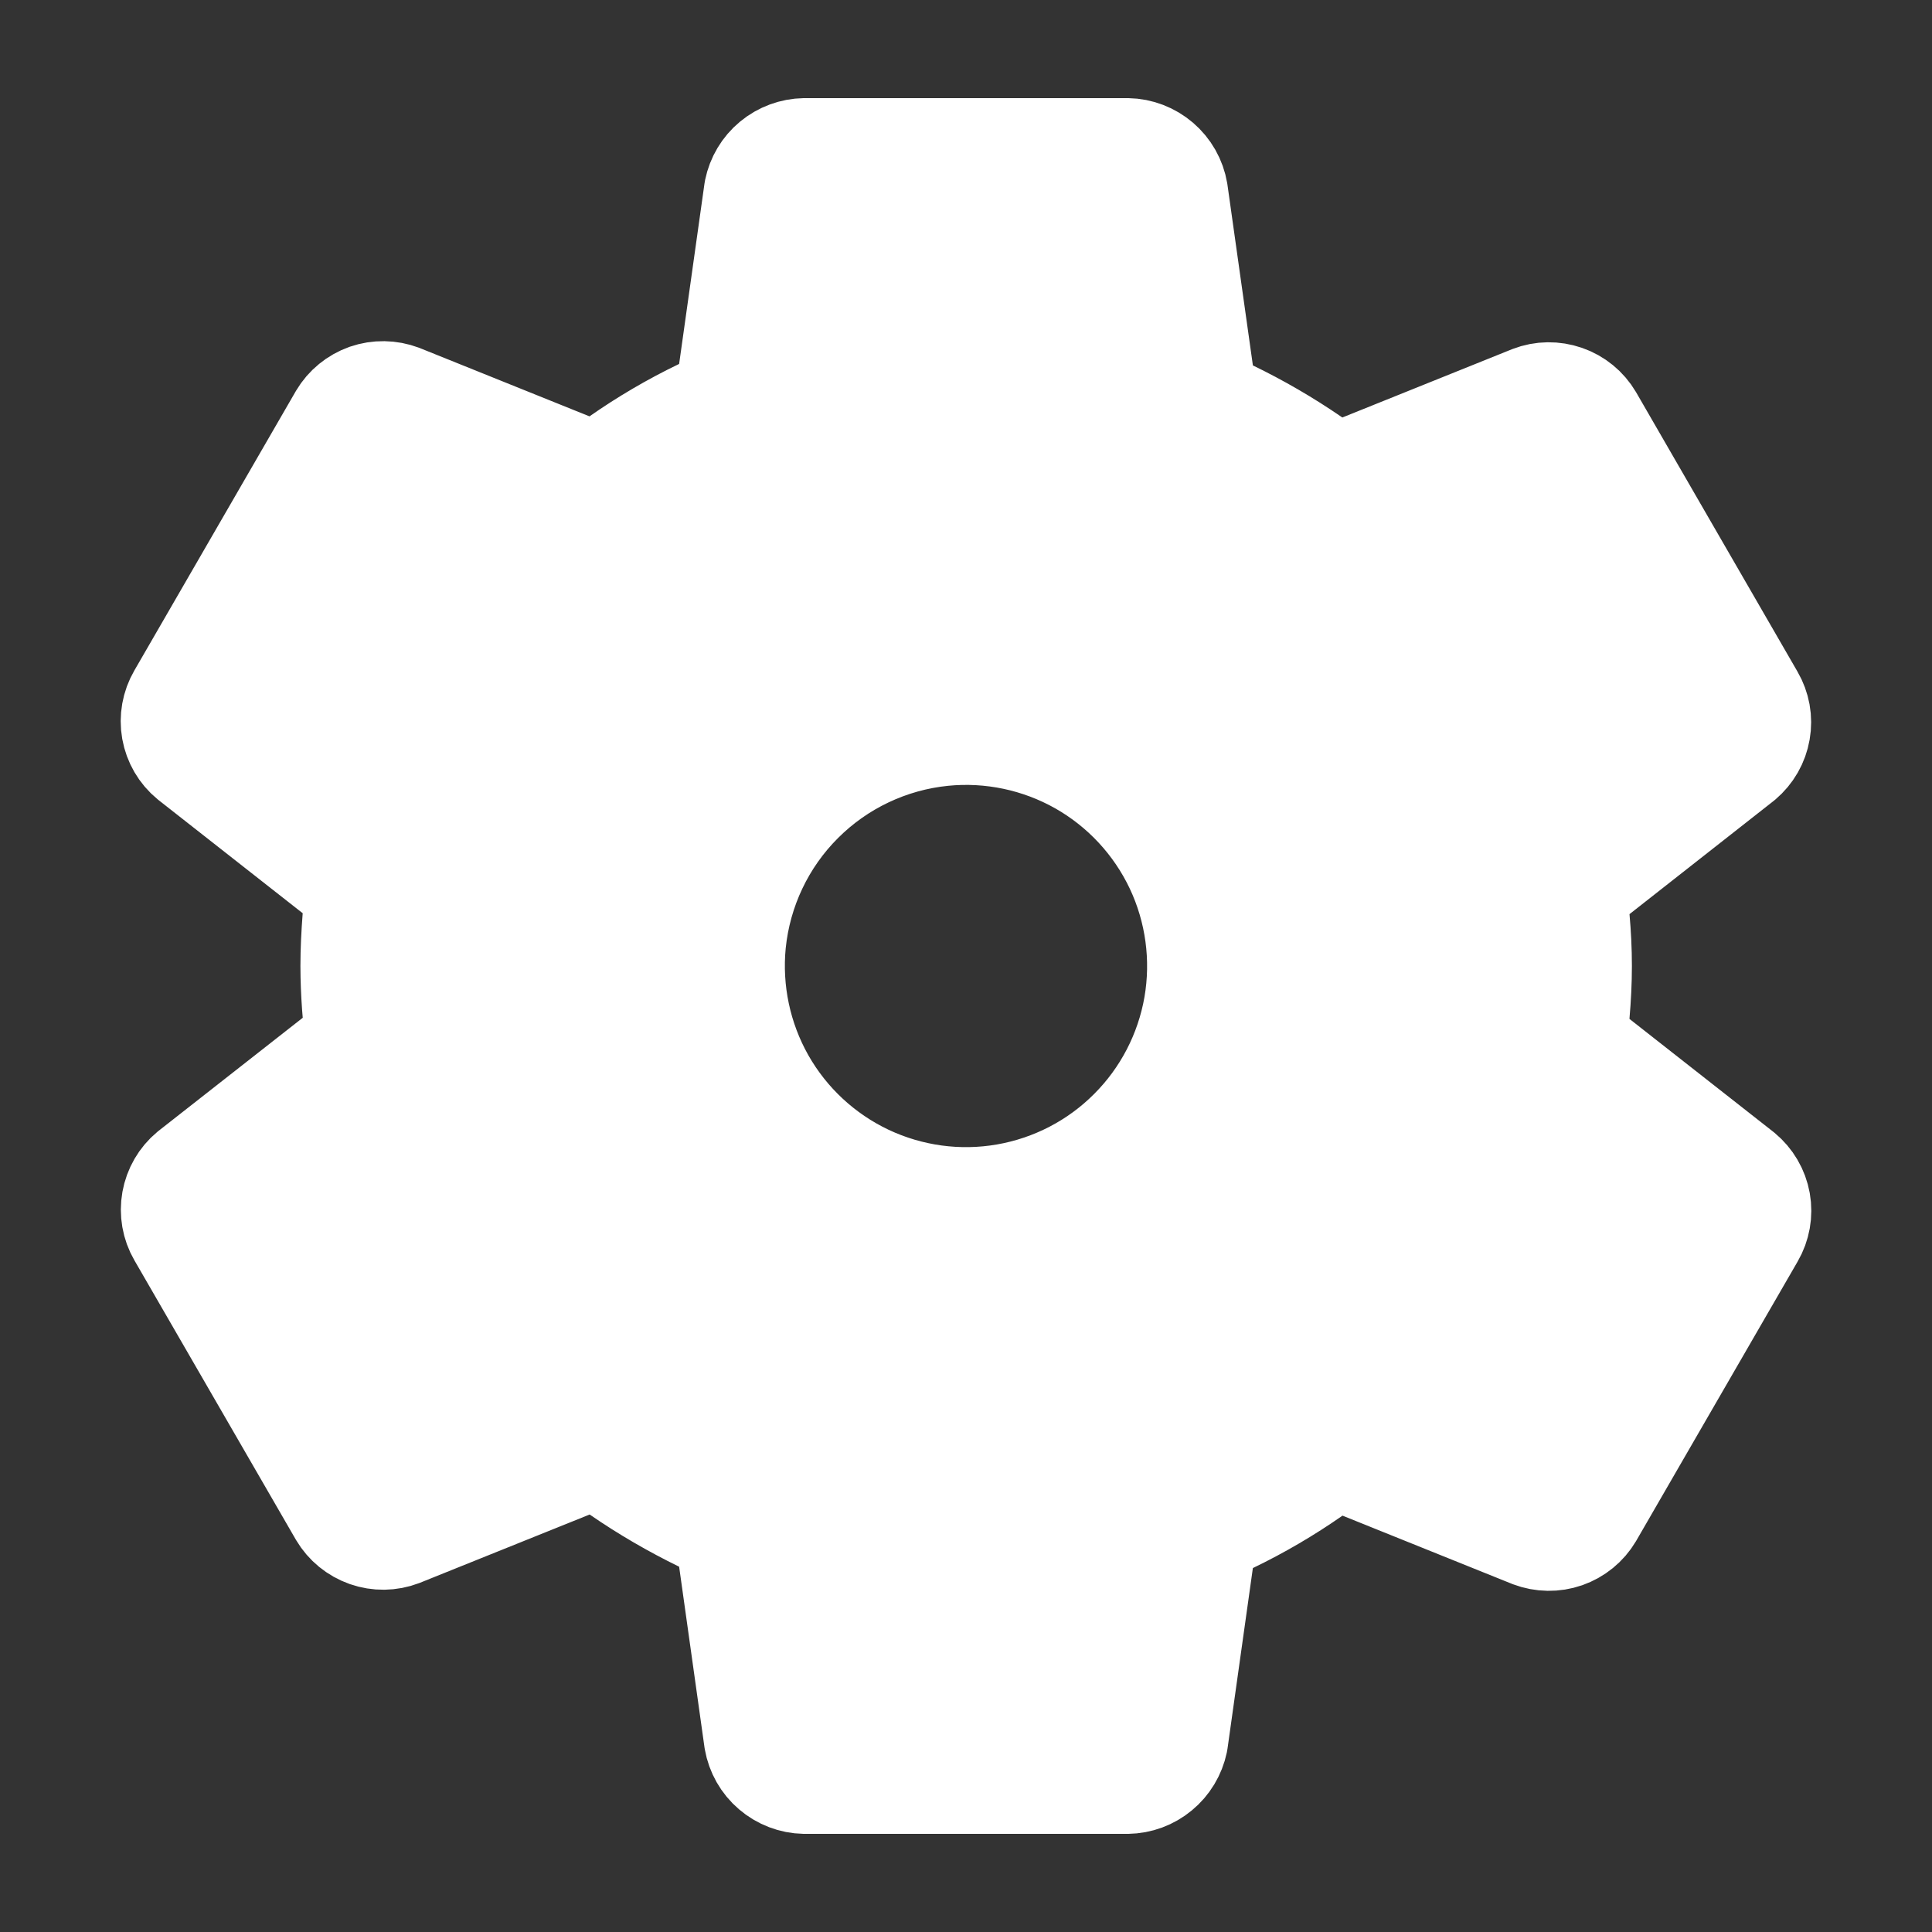 <svg width="24" height="24" viewBox="0 0 24 24" fill="none" xmlns="http://www.w3.org/2000/svg">
<rect x="0" y="0" width="24" height="24" fill="#333333" stroke="none"/>
<path d="M11.705 9.015C12.32 8.954 12.94 9.085 13.478 9.389C14.016 9.694 14.447 10.158 14.712 10.717C14.976 11.276 15.061 11.903 14.956 12.513C14.85 13.122 14.559 13.684 14.121 14.121C13.684 14.559 13.122 14.85 12.512 14.956C11.903 15.062 11.276 14.976 10.717 14.712C10.158 14.447 9.694 14.016 9.389 13.478C9.085 12.94 8.954 12.321 9.014 11.705C9.084 11.015 9.389 10.37 9.88 9.88C10.37 9.39 11.015 9.084 11.705 9.015ZM4.482 12C4.483 12.326 4.507 12.652 4.553 12.975L2.434 14.637C2.342 14.713 2.28 14.82 2.259 14.938C2.238 15.056 2.259 15.178 2.319 15.281L4.324 18.75C4.385 18.853 4.48 18.93 4.593 18.97C4.705 19.009 4.828 19.008 4.94 18.965L7.045 18.118C7.161 18.071 7.286 18.055 7.411 18.069C7.535 18.083 7.653 18.128 7.756 18.2C8.077 18.421 8.415 18.617 8.765 18.788C8.876 18.841 8.971 18.921 9.043 19.02C9.115 19.12 9.162 19.235 9.179 19.357L9.494 21.601C9.515 21.72 9.576 21.828 9.668 21.906C9.759 21.984 9.875 22.029 9.995 22.031H14.005C14.123 22.029 14.237 21.987 14.328 21.911C14.419 21.836 14.482 21.731 14.506 21.616L14.821 19.374C14.838 19.251 14.886 19.134 14.96 19.035C15.033 18.935 15.131 18.854 15.243 18.801C15.593 18.632 15.93 18.435 16.249 18.212C16.351 18.141 16.469 18.096 16.593 18.082C16.716 18.068 16.841 18.085 16.957 18.132L19.061 18.979C19.173 19.021 19.296 19.023 19.408 18.984C19.521 18.944 19.616 18.867 19.677 18.764L21.682 15.295C21.742 15.192 21.764 15.07 21.743 14.952C21.722 14.834 21.659 14.727 21.567 14.651L19.776 13.245C19.678 13.167 19.601 13.066 19.552 12.95C19.502 12.835 19.483 12.709 19.495 12.585C19.512 12.389 19.522 12.194 19.522 11.999C19.522 11.803 19.512 11.611 19.495 11.42C19.484 11.296 19.505 11.171 19.554 11.057C19.604 10.943 19.681 10.843 19.779 10.766L21.569 9.36C21.66 9.283 21.721 9.177 21.741 9.06C21.762 8.942 21.74 8.822 21.68 8.719L19.676 5.25C19.615 5.147 19.52 5.069 19.407 5.03C19.294 4.991 19.171 4.992 19.06 5.035L16.955 5.882C16.839 5.929 16.713 5.945 16.589 5.931C16.465 5.917 16.346 5.872 16.244 5.8C15.923 5.579 15.585 5.383 15.234 5.213C15.124 5.159 15.028 5.079 14.956 4.98C14.884 4.88 14.838 4.765 14.821 4.643L14.505 2.399C14.485 2.28 14.423 2.172 14.332 2.094C14.241 2.016 14.125 1.971 14.005 1.969H9.995C9.877 1.971 9.763 2.013 9.671 2.089C9.58 2.164 9.518 2.269 9.494 2.385L9.179 4.626C9.161 4.749 9.113 4.866 9.04 4.965C8.966 5.065 8.869 5.146 8.757 5.199C8.406 5.368 8.07 5.565 7.751 5.788C7.649 5.859 7.531 5.904 7.407 5.918C7.283 5.932 7.158 5.915 7.043 5.868L4.939 5.021C4.827 4.979 4.704 4.977 4.591 5.016C4.479 5.056 4.384 5.133 4.323 5.236L2.318 8.705C2.258 8.808 2.236 8.93 2.257 9.048C2.278 9.166 2.34 9.273 2.433 9.349L4.224 10.755C4.322 10.833 4.4 10.934 4.449 11.049C4.499 11.165 4.519 11.29 4.507 11.415C4.492 11.61 4.482 11.805 4.482 12Z" fill="white" stroke="white" stroke-width="1.5" stroke-linecap="round" stroke-linejoin="round"/>
</svg>
